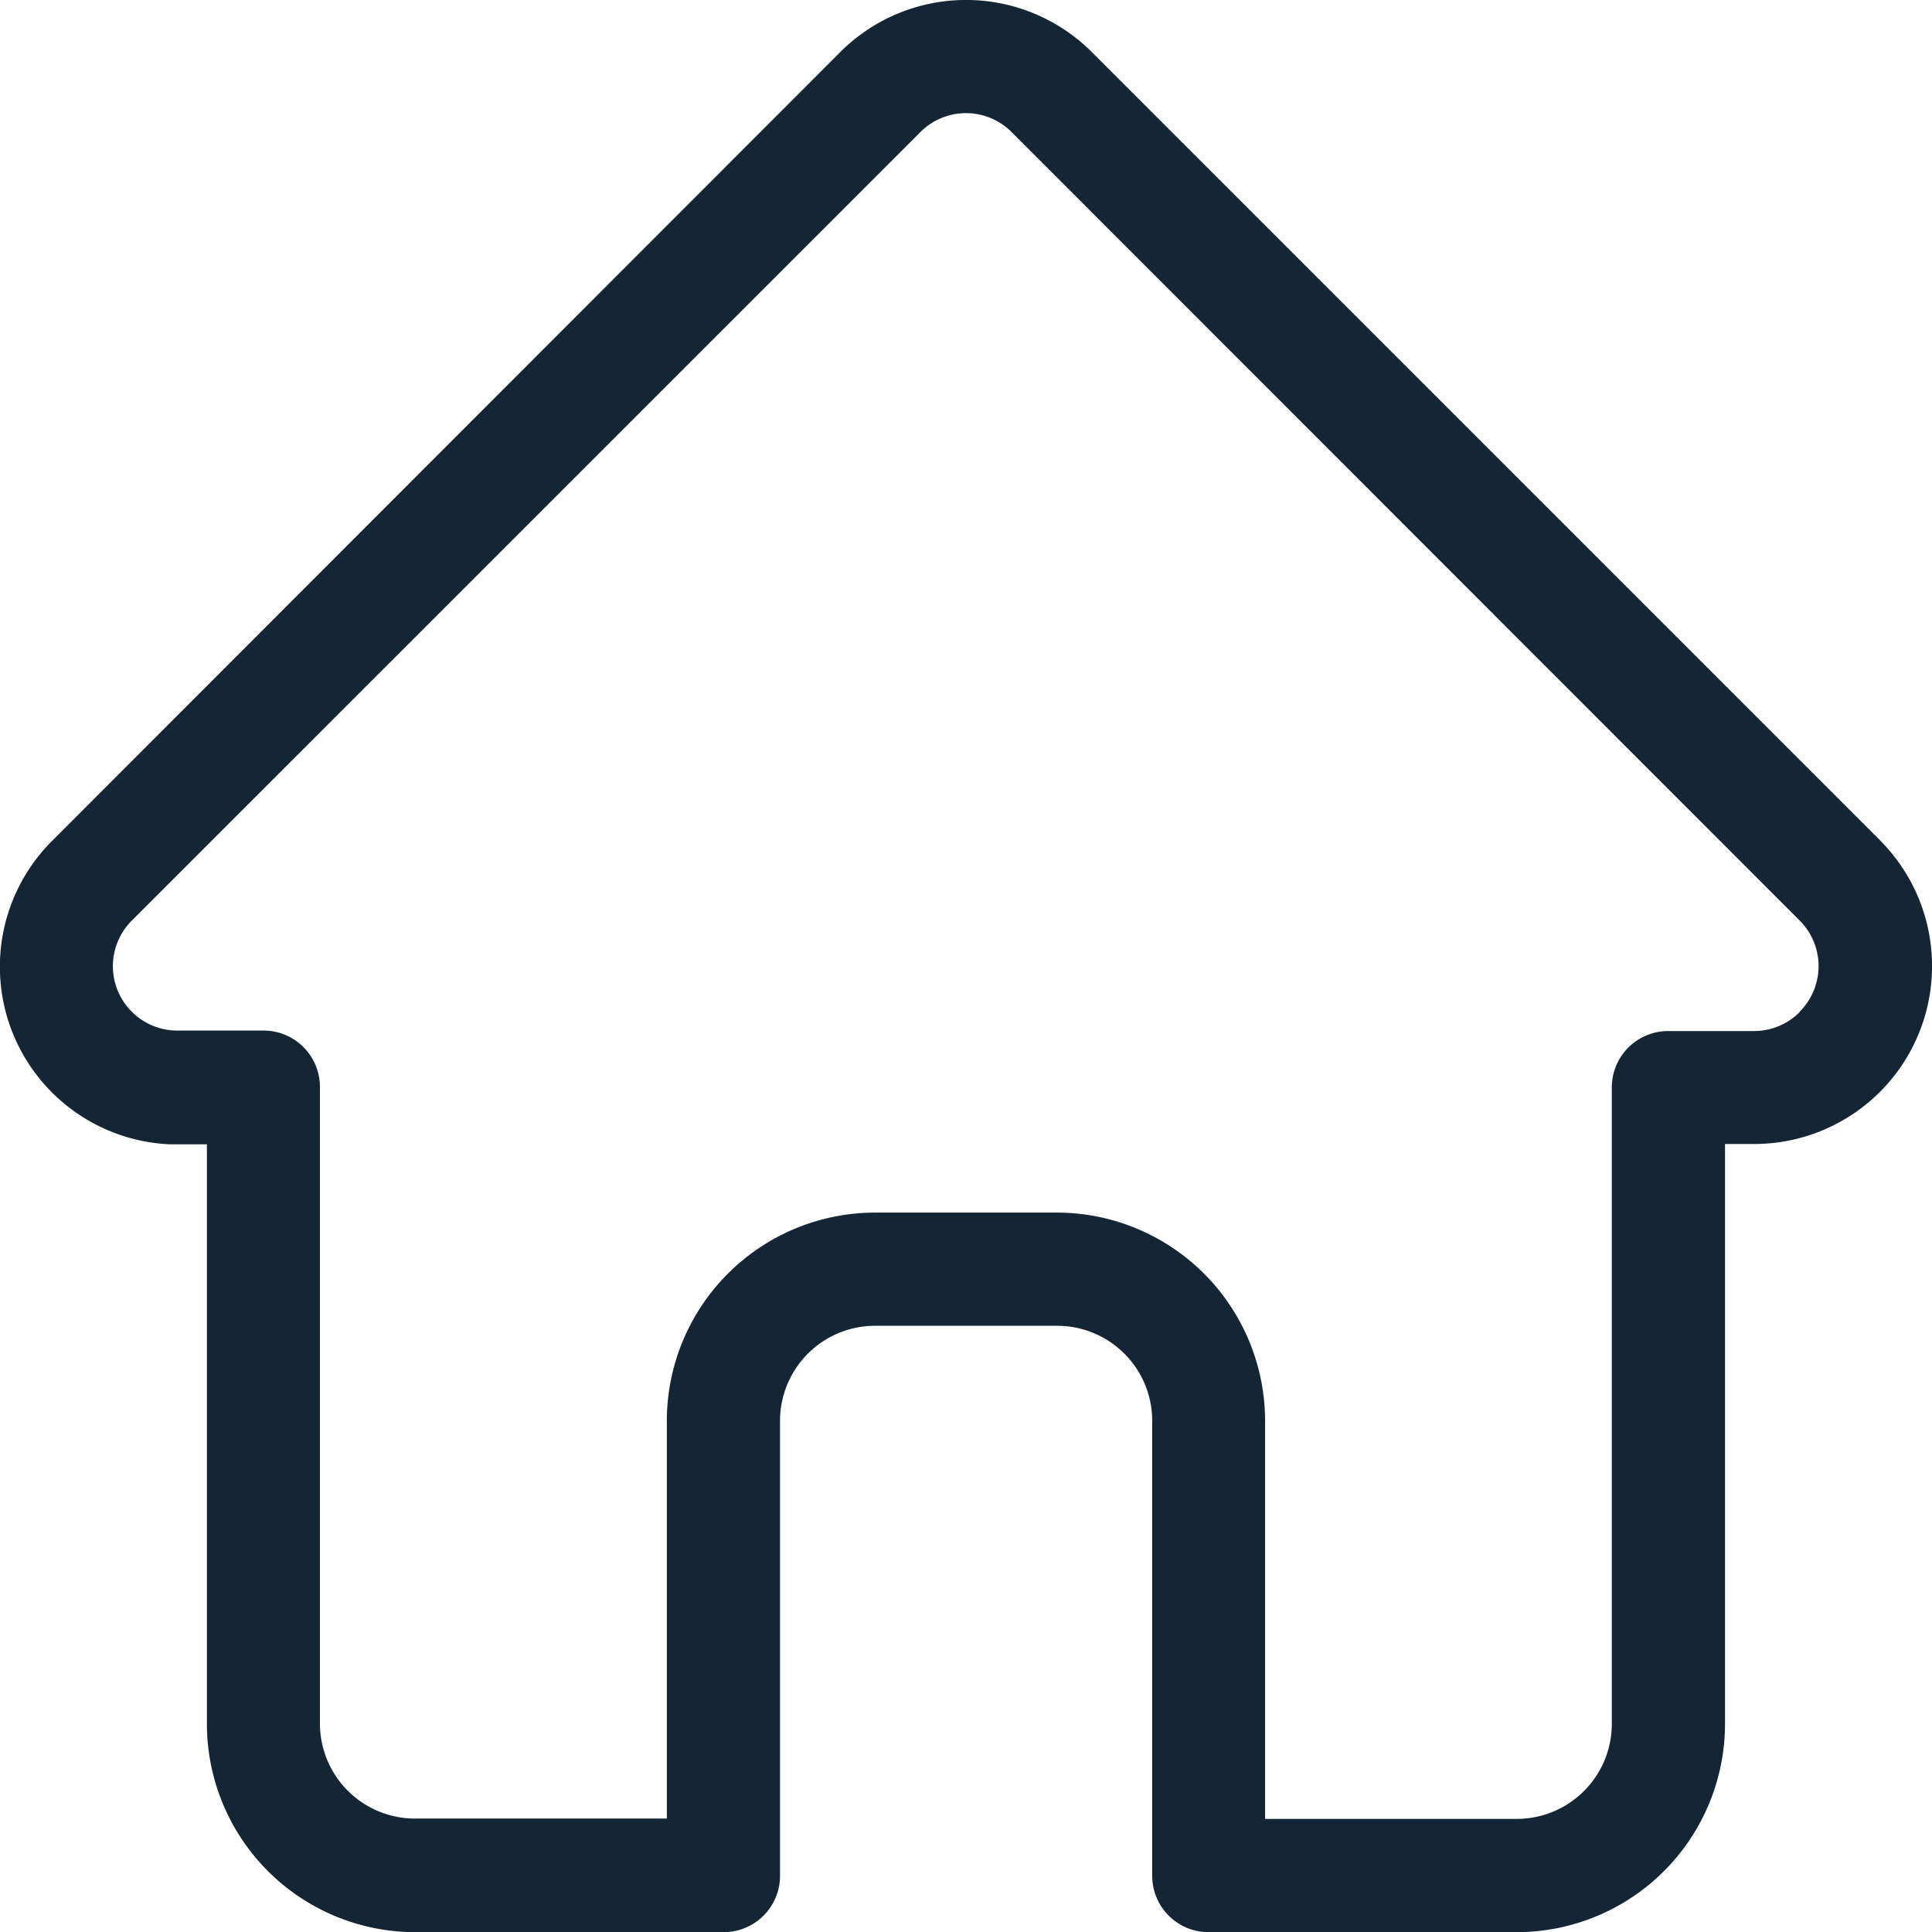 <svg xmlns="http://www.w3.org/2000/svg" width="23.998" height="24" viewBox="0 0 23.998 24"><path d="M23.353 10.439a2.21 2.21 0 0 1-1.564 3.771h-.362v7.2A2.589 2.589 0 0 1 18.842 24h-3.83a.7.7 0 0 1-.7-.7v-5.652a1.181 1.181 0 0 0-1.18-1.18h-2.263a1.181 1.181 0 0 0-1.18 1.18V23.3a.7.7 0 0 1-.7.7H5.156a2.589 2.589 0 0 1-2.586-2.586v-7.2h-.458a2.208 2.208 0 0 1-1.47-3.764l.01-.01L10.437.647a2.209 2.209 0 0 1 3.125 0l9.79 9.79Zm-1 2.129a.8.8 0 0 0 0-1.135l-9.786-9.791a.8.8 0 0 0-1.136 0l-9.79 9.789a.8.8 0 0 0 .553 1.37h1.08a.7.7 0 0 1 .7.7v7.908a1.181 1.181 0 0 0 1.18 1.18h3.129v-4.941a2.589 2.589 0 0 1 2.586-2.586h2.259a2.589 2.589 0 0 1 2.586 2.586v4.945h3.127a1.181 1.181 0 0 0 1.18-1.18v-7.906a.7.7 0 0 1 .7-.7h1.065a.8.8 0 0 0 .568-.235Z" fill="#142535"/></svg>